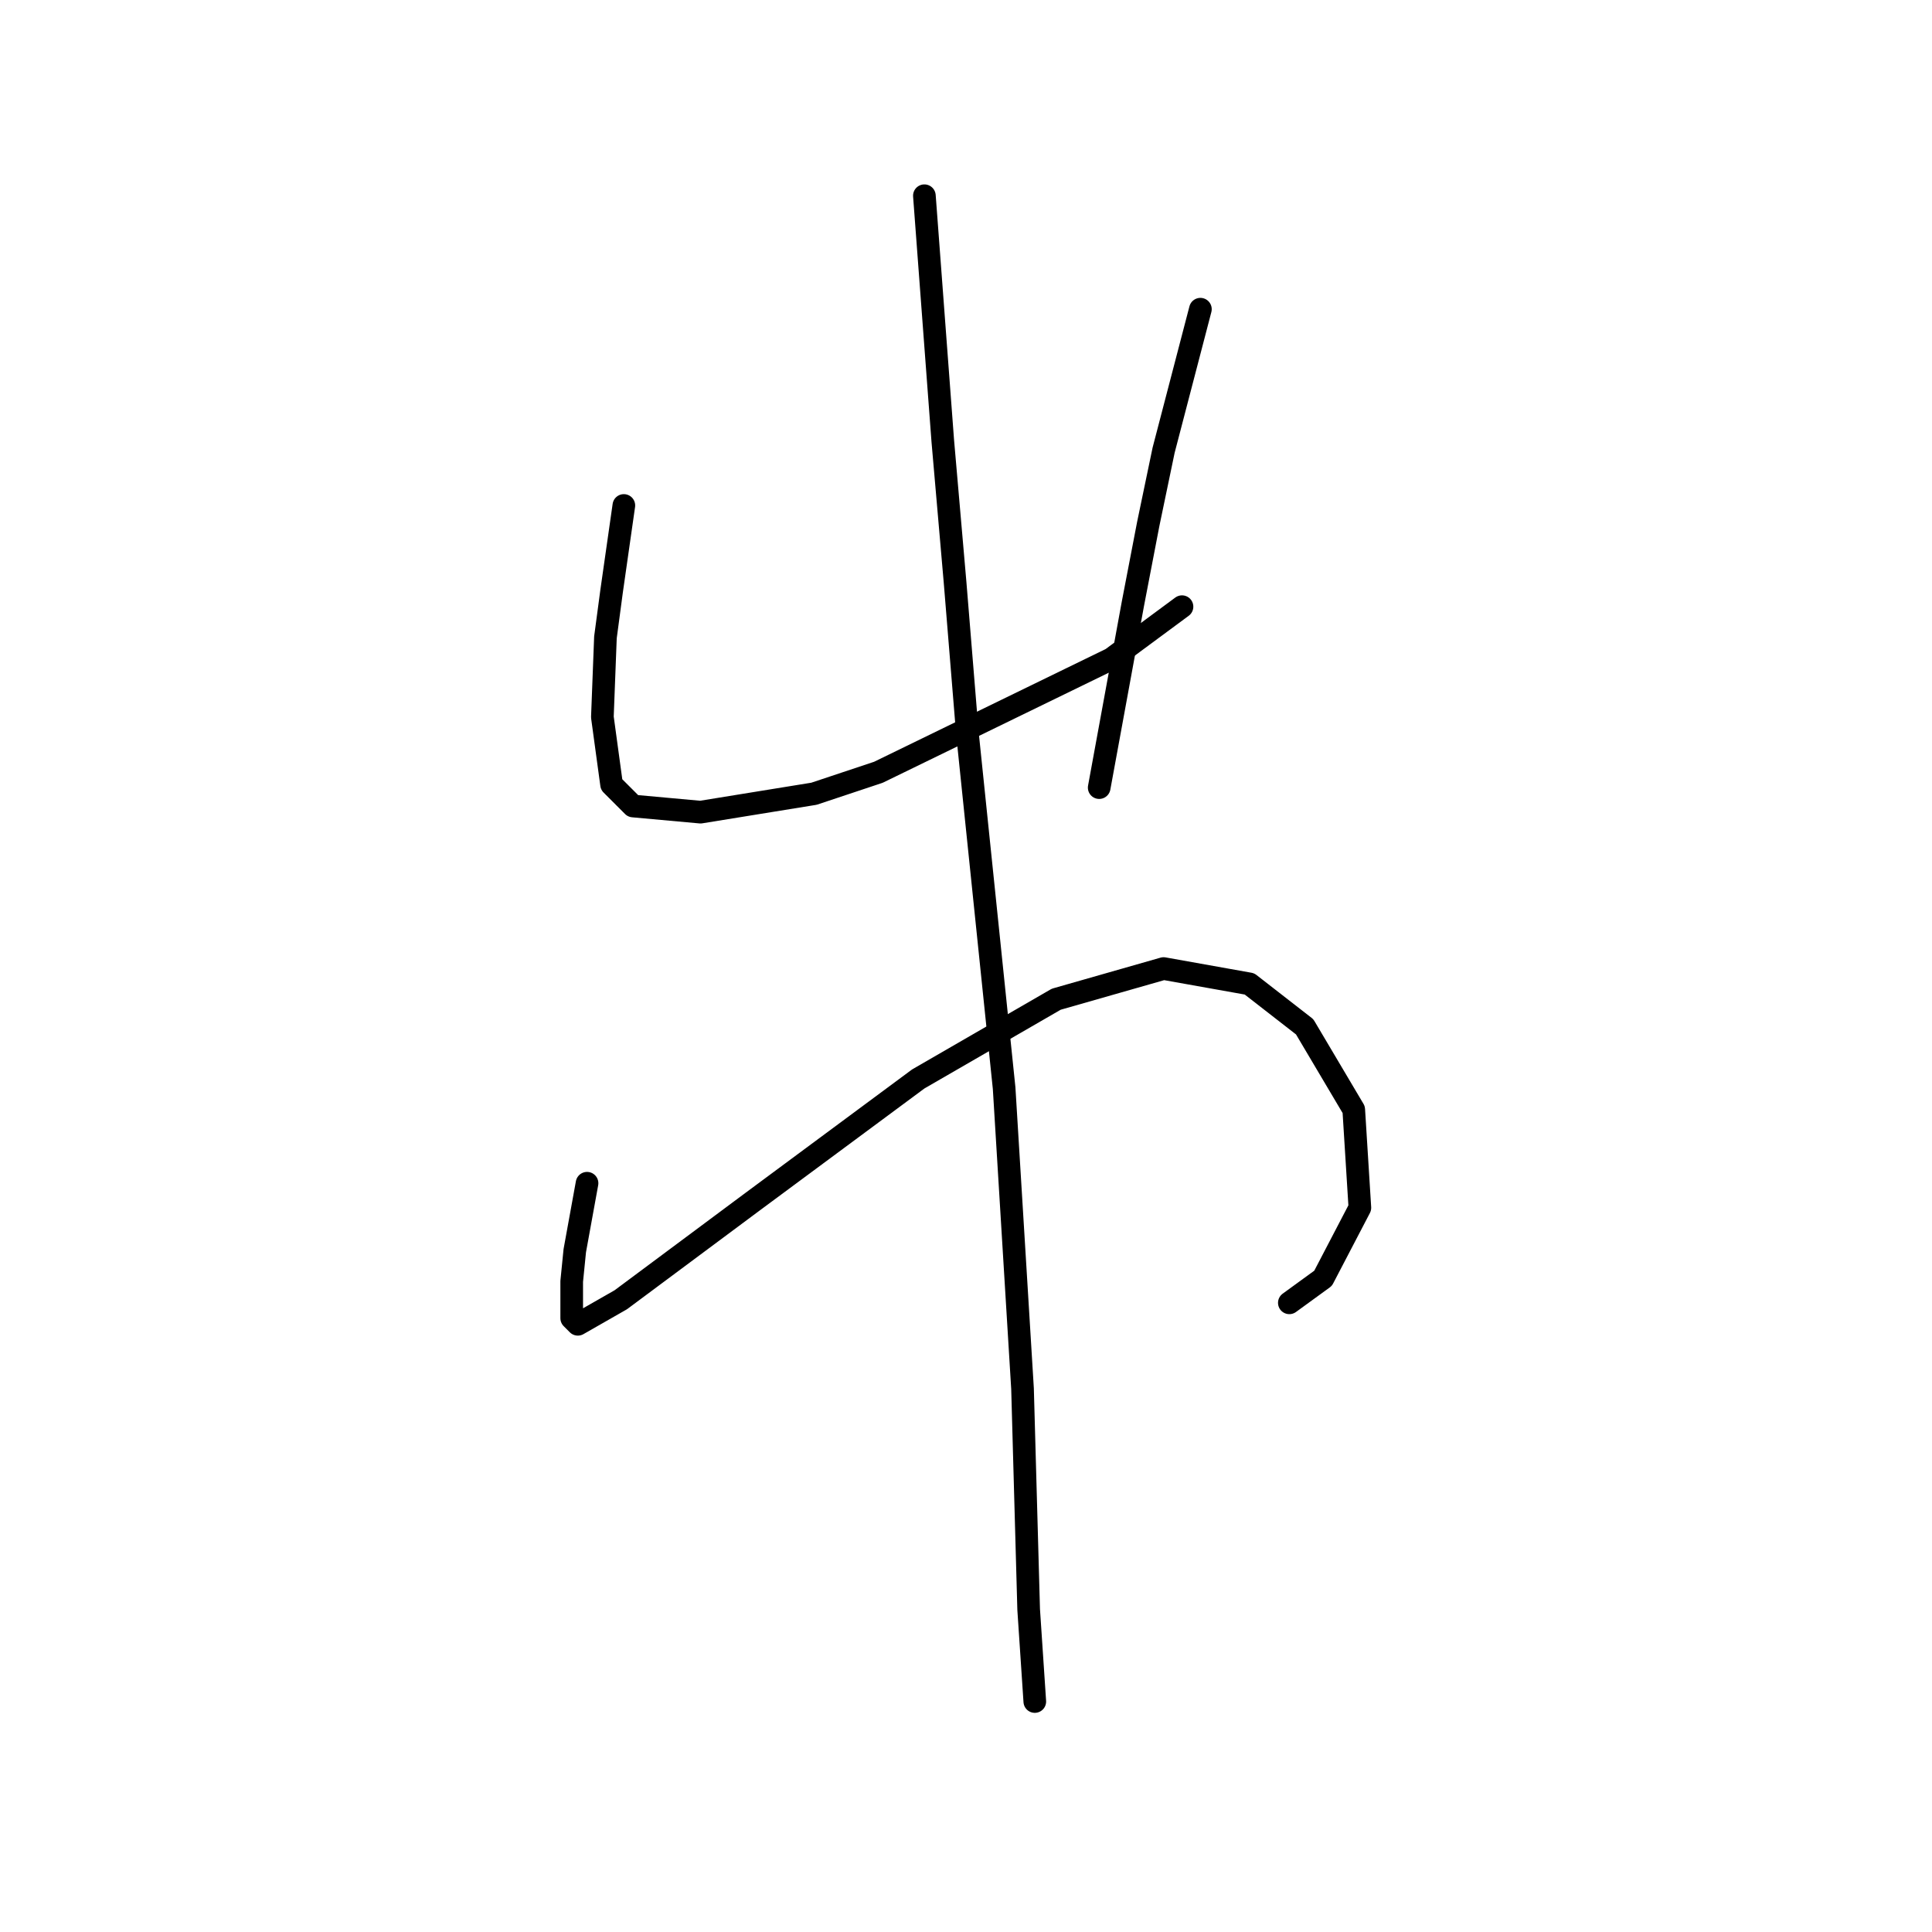 <?xml version="1.0" standalone="no"?>
    <svg width="256" height="256" xmlns="http://www.w3.org/2000/svg" version="1.1">
    <polyline stroke="black" stroke-width="3" stroke-linecap="round" fill="transparent" stroke-linejoin="round" points="82.663 66.977 81.85 72.666 81.037 78.355 80.224 84.451 79.818 95.016 81.037 103.956 83.882 106.801 92.822 107.614 107.857 105.175 116.391 102.331 147.275 87.295 156.621 80.387 156.621 80.387 " />
        <polyline stroke="black" stroke-width="3" stroke-linecap="round" fill="transparent" stroke-linejoin="round" points="159.059 40.97 156.621 50.316 154.183 59.663 152.151 69.415 150.119 79.981 145.649 104.363 145.649 104.363 " />
        <polyline stroke="black" stroke-width="3" stroke-linecap="round" fill="transparent" stroke-linejoin="round" points="77.786 156.784 76.973 161.254 76.161 165.724 75.754 169.788 75.754 174.664 76.567 175.477 82.256 172.226 99.73 159.222 121.674 142.967 139.96 132.402 154.183 128.338 165.561 130.37 172.876 136.059 179.378 147.031 180.19 160.035 175.314 169.381 170.844 172.632 170.844 172.632 " />
        <polyline stroke="black" stroke-width="3" stroke-linecap="round" fill="transparent" stroke-linejoin="round" points="122.486 25.934 123.705 42.189 124.925 58.443 126.55 77.136 128.175 97.048 133.052 144.187 135.49 184.01 136.303 213.269 137.116 225.46 137.116 225.46 " />
        </svg>